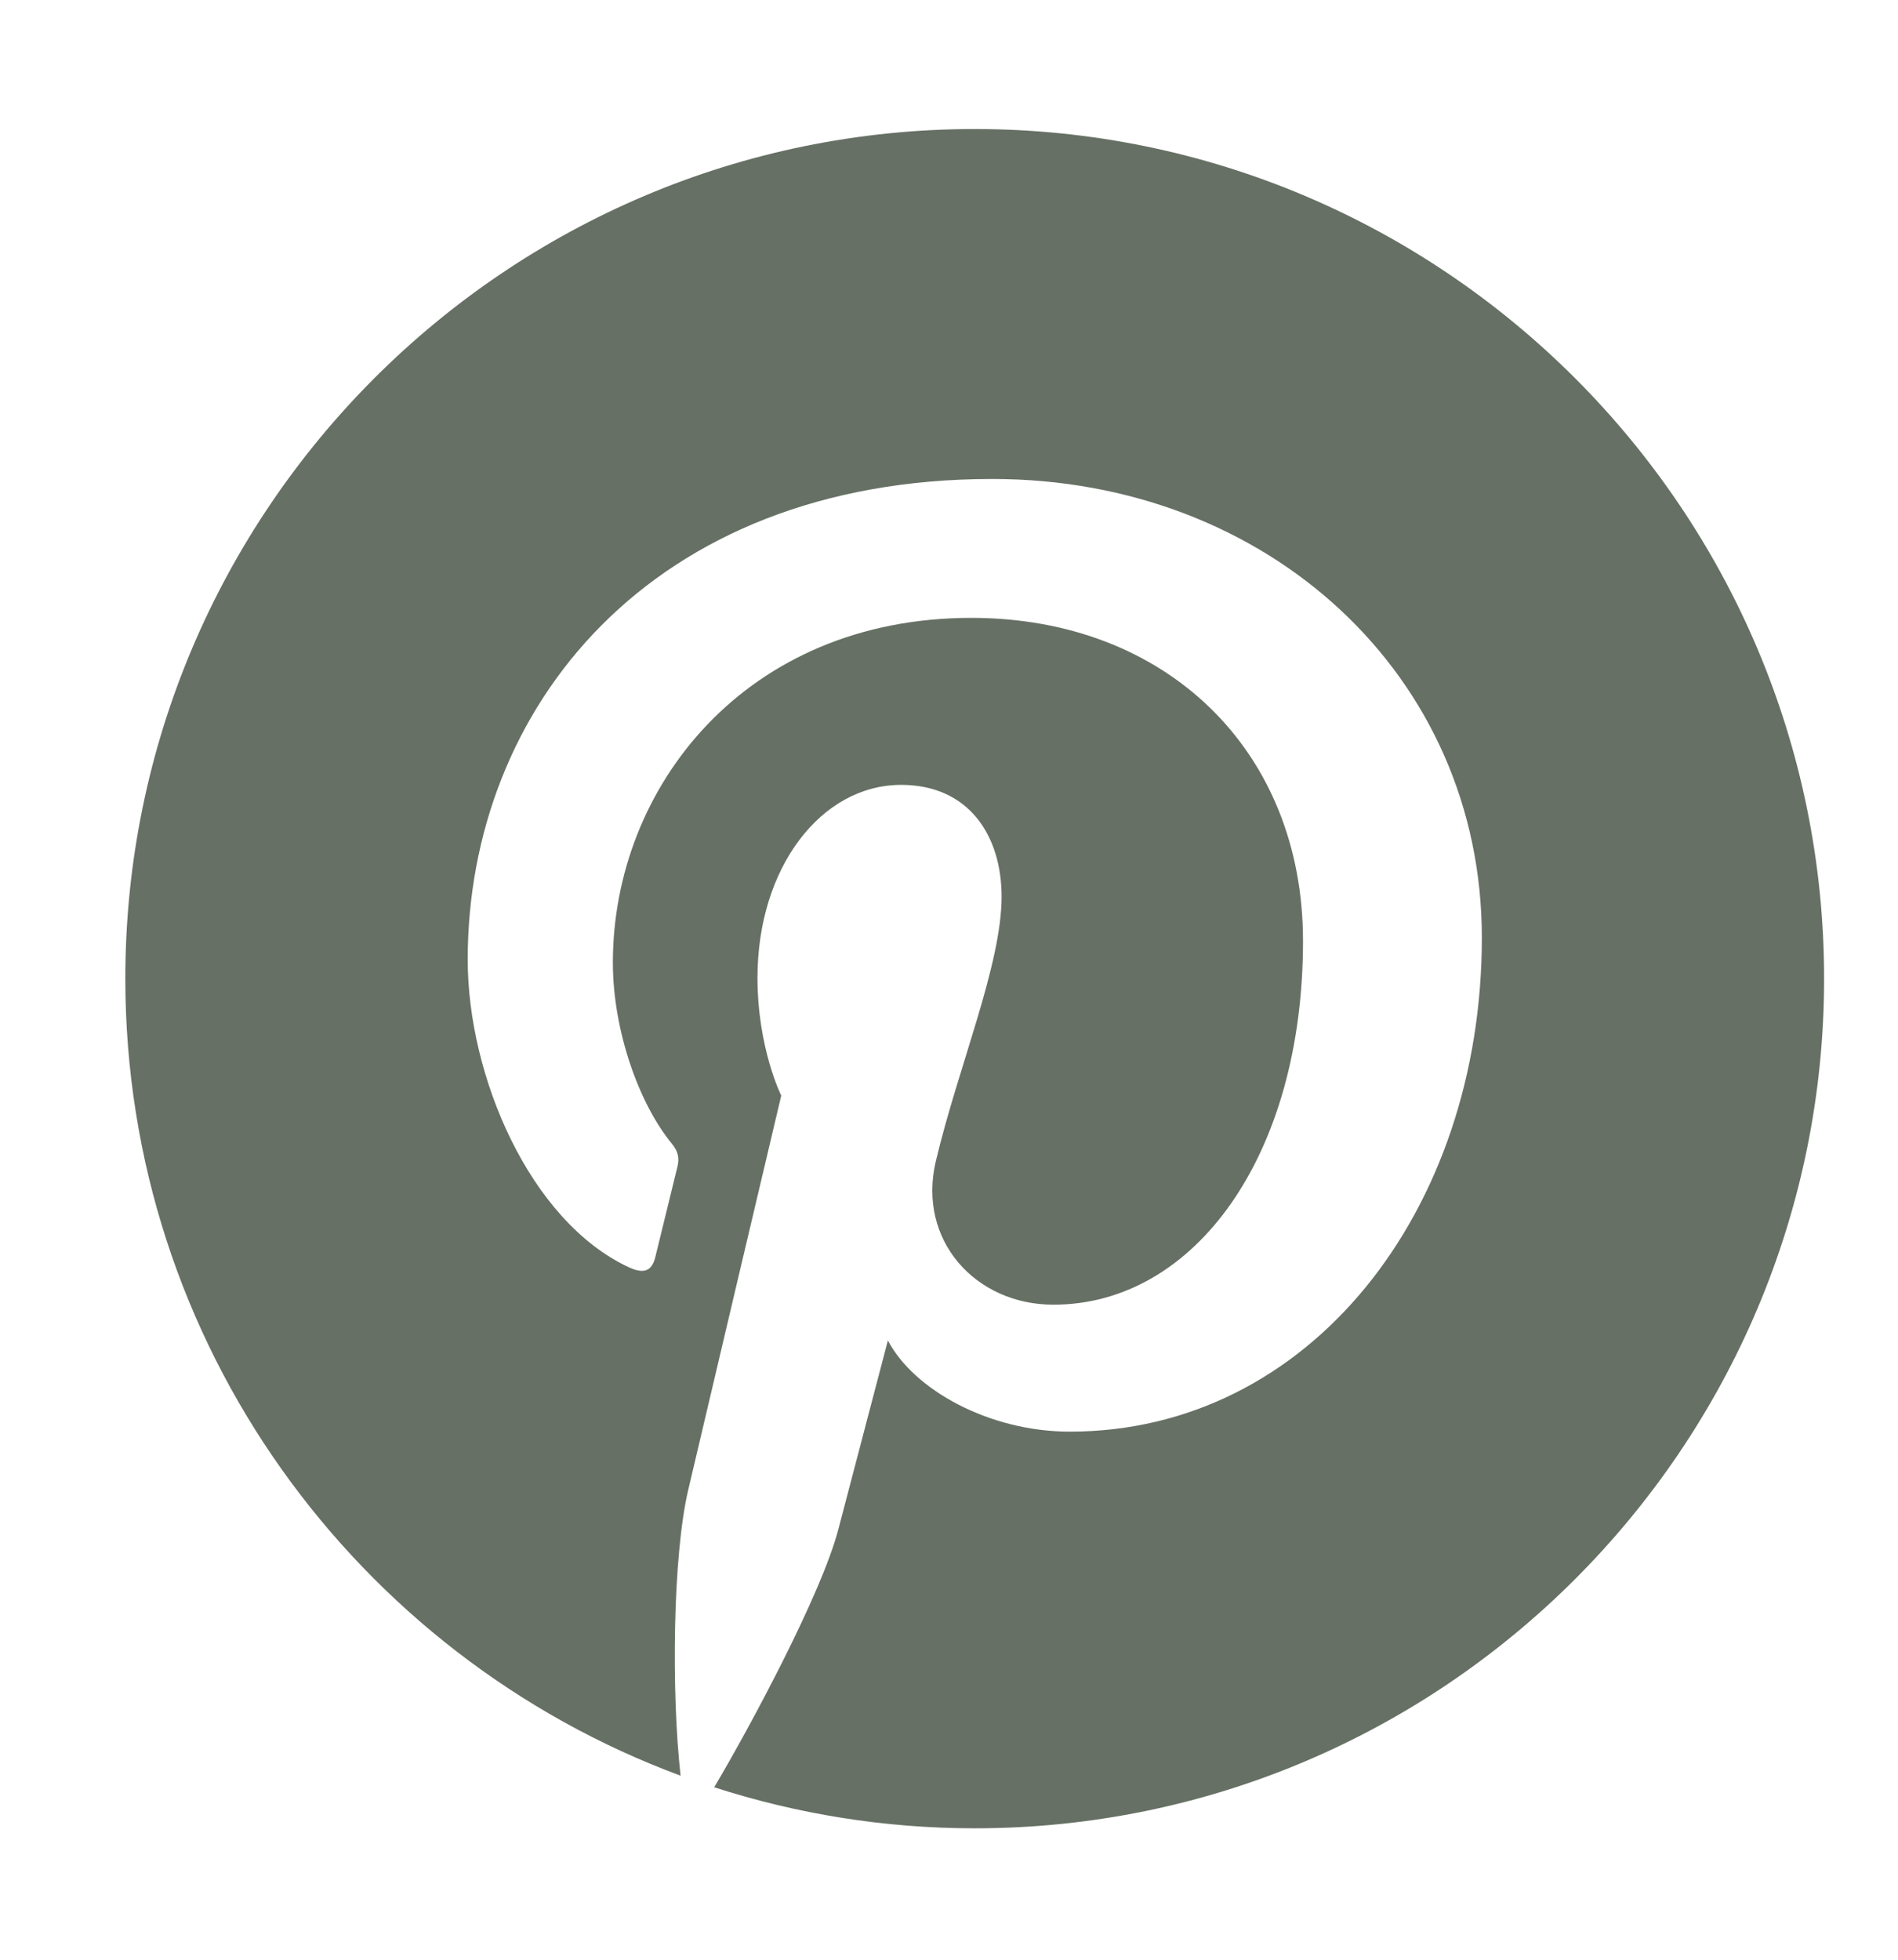 <svg width="31" height="32" viewBox="0 0 31 32" fill="none" xmlns="http://www.w3.org/2000/svg">
<g id="Pinterest">
<path id="Vector" d="M15.92 2.107C8.27 2.107 2.047 8.331 2.047 15.98C2.047 21.942 5.827 27.037 11.116 28.995C10.964 27.637 10.988 25.413 11.239 24.336C11.475 23.325 12.76 17.89 12.76 17.89C12.76 17.89 12.372 17.113 12.372 15.965C12.372 14.161 13.417 12.816 14.718 12.816C15.825 12.816 16.359 13.646 16.359 14.642C16.359 15.755 15.651 17.418 15.285 18.96C14.979 20.251 15.932 21.304 17.205 21.304C19.51 21.304 21.282 18.873 21.282 15.365C21.282 12.26 19.051 10.089 15.865 10.089C12.176 10.089 10.01 12.857 10.01 15.717C10.01 16.832 10.439 18.027 10.975 18.677C11.081 18.806 11.096 18.918 11.065 19.049C10.966 19.458 10.748 20.339 10.705 20.52C10.648 20.758 10.517 20.807 10.271 20.693C8.651 19.939 7.639 17.571 7.639 15.669C7.639 11.578 10.61 7.821 16.208 7.821C20.707 7.821 24.203 11.026 24.203 15.311C24.203 19.781 21.384 23.377 17.473 23.377C16.159 23.377 14.924 22.695 14.502 21.888C14.502 21.888 13.851 24.364 13.693 24.971C13.42 26.021 12.252 28.196 11.665 29.184C13.007 29.617 14.436 29.854 15.92 29.854C23.57 29.854 29.793 23.63 29.793 15.98C29.793 8.331 23.57 2.107 15.92 2.107Z" fill="#667064"/>
</g>
</svg>
